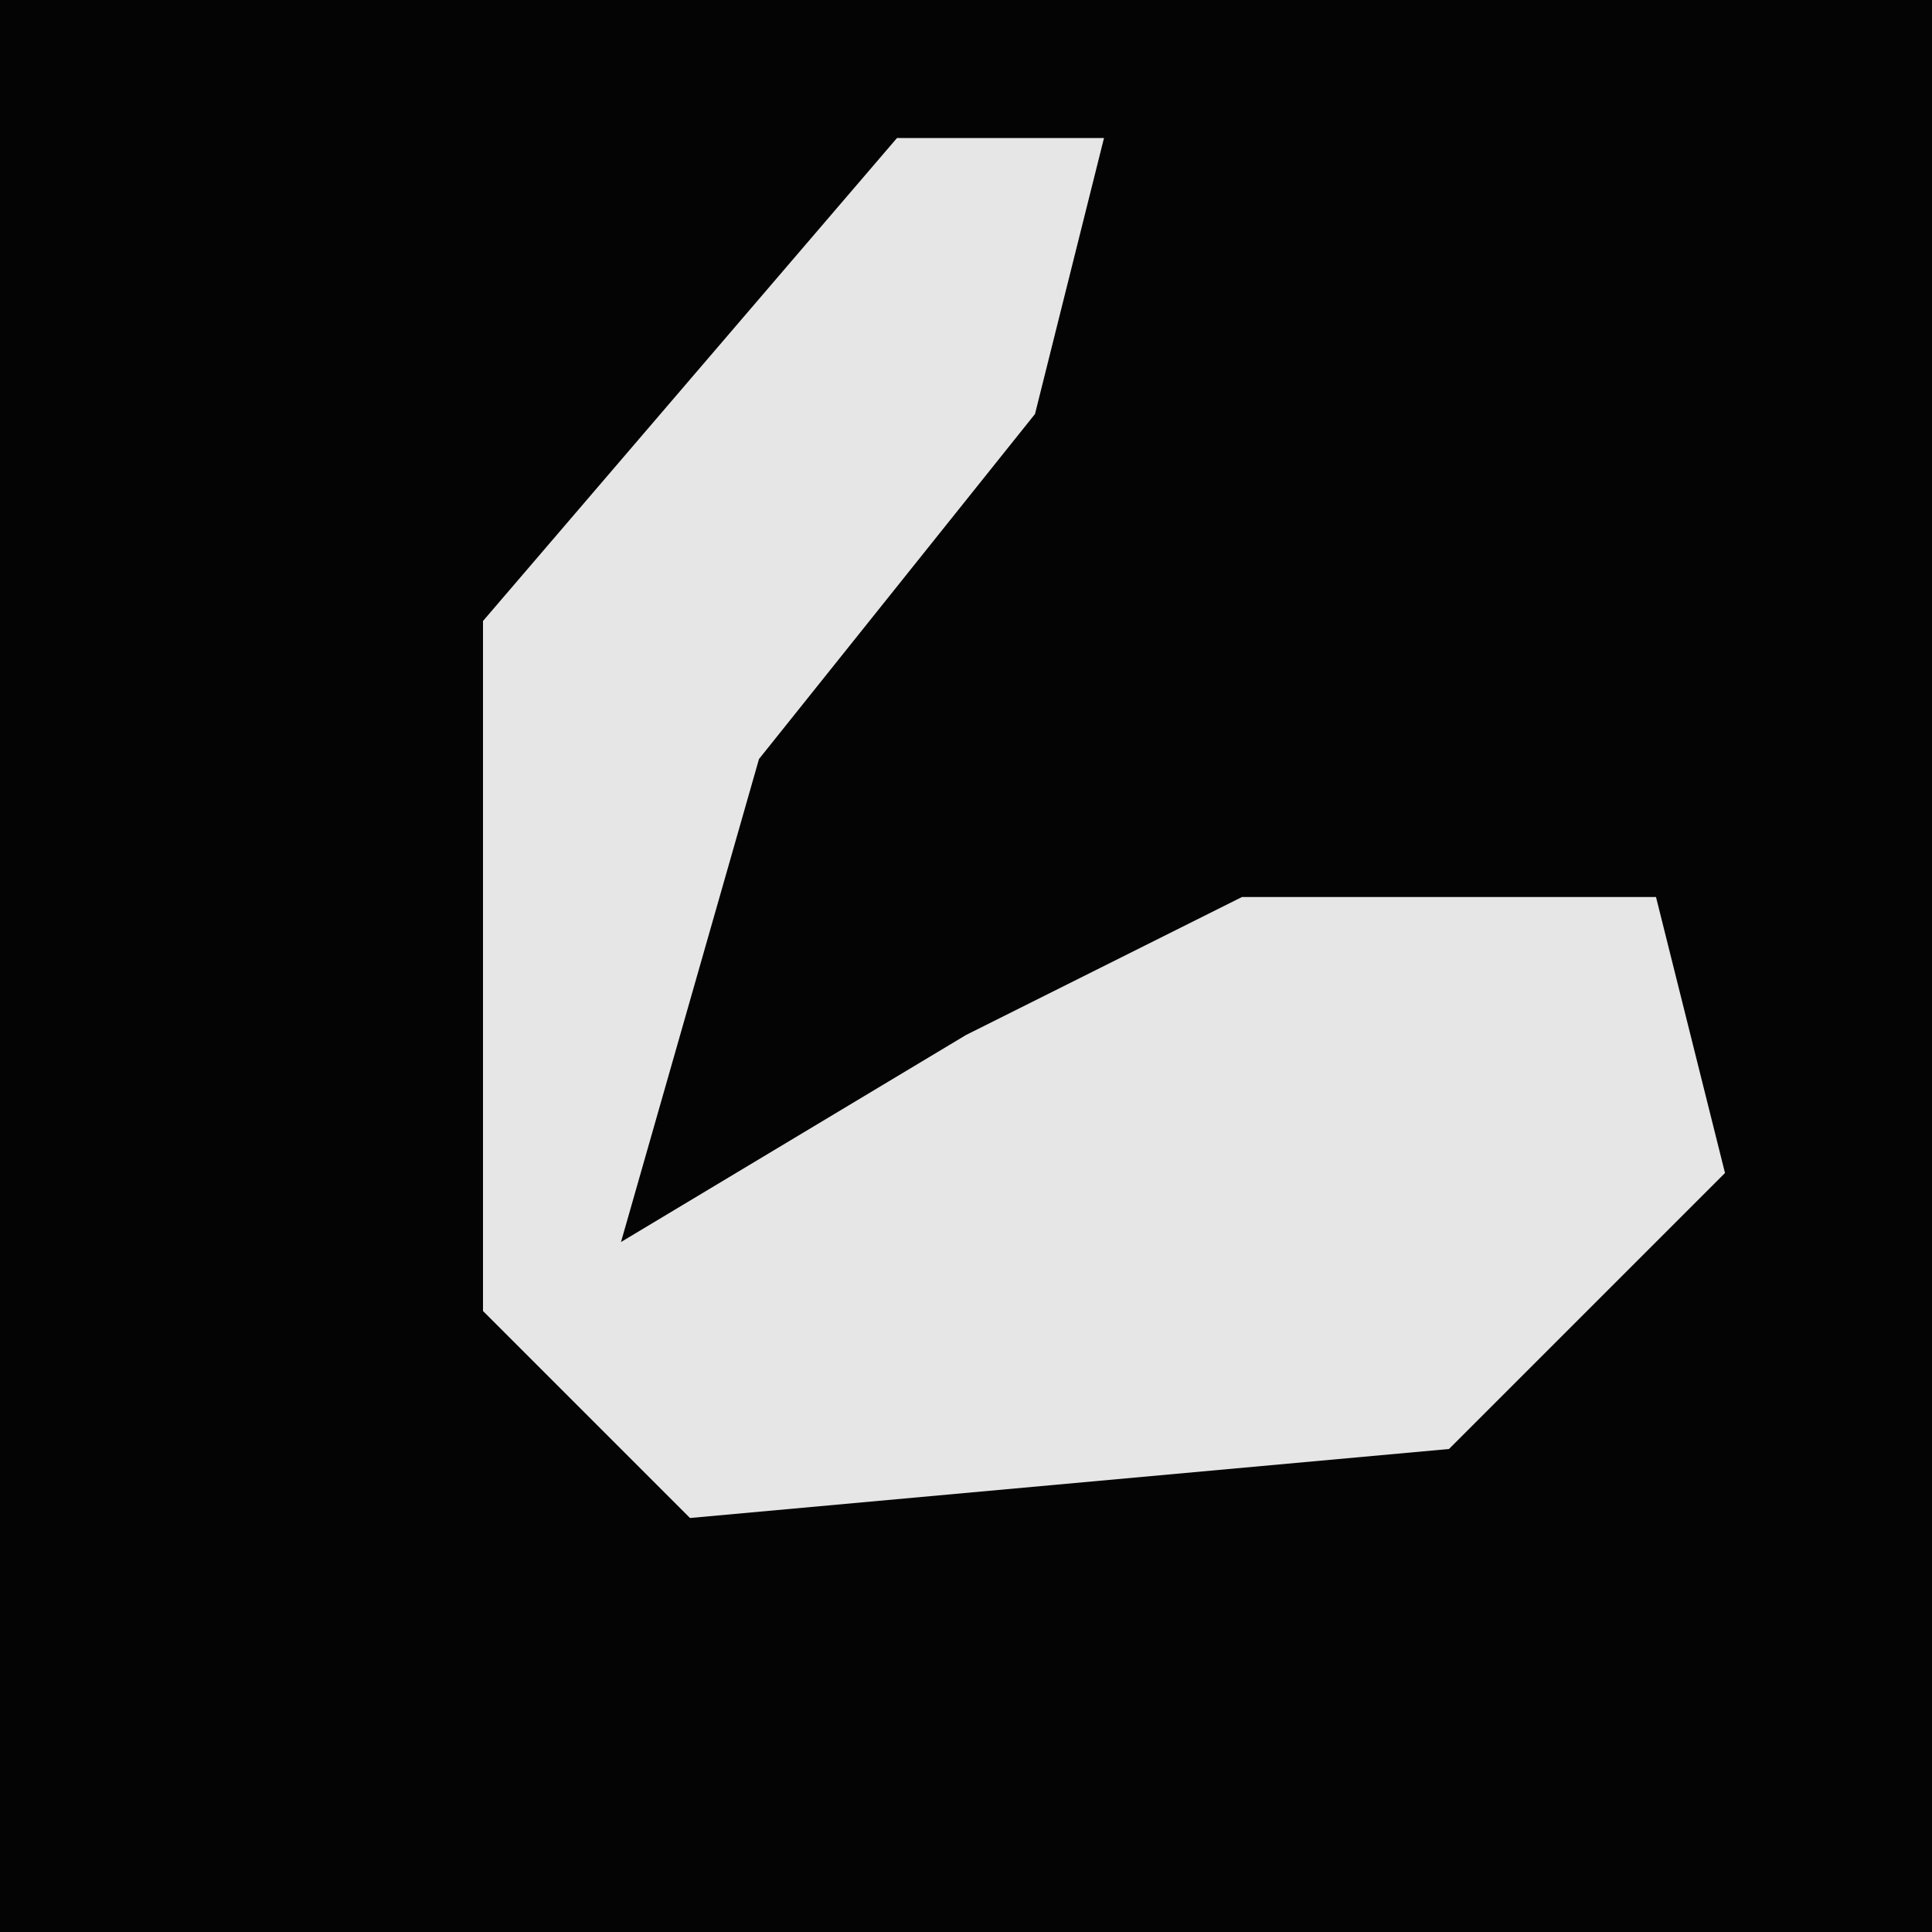 <?xml version="1.0" encoding="UTF-8"?>
<svg version="1.1" xmlns="http://www.w3.org/2000/svg" width="28" height="28">
<path d="M0,0 L28,0 L28,28 L0,28 Z " fill="#040404" transform="translate(0,0)"/>
<path d="M0,0 L3,0 L2,4 L-2,9 L-4,16 L1,13 L5,11 L11,11 L12,15 L8,19 L-3,20 L-6,17 L-6,7 Z " fill="#E6E6E6" transform="translate(13,2)"/>
</svg>
